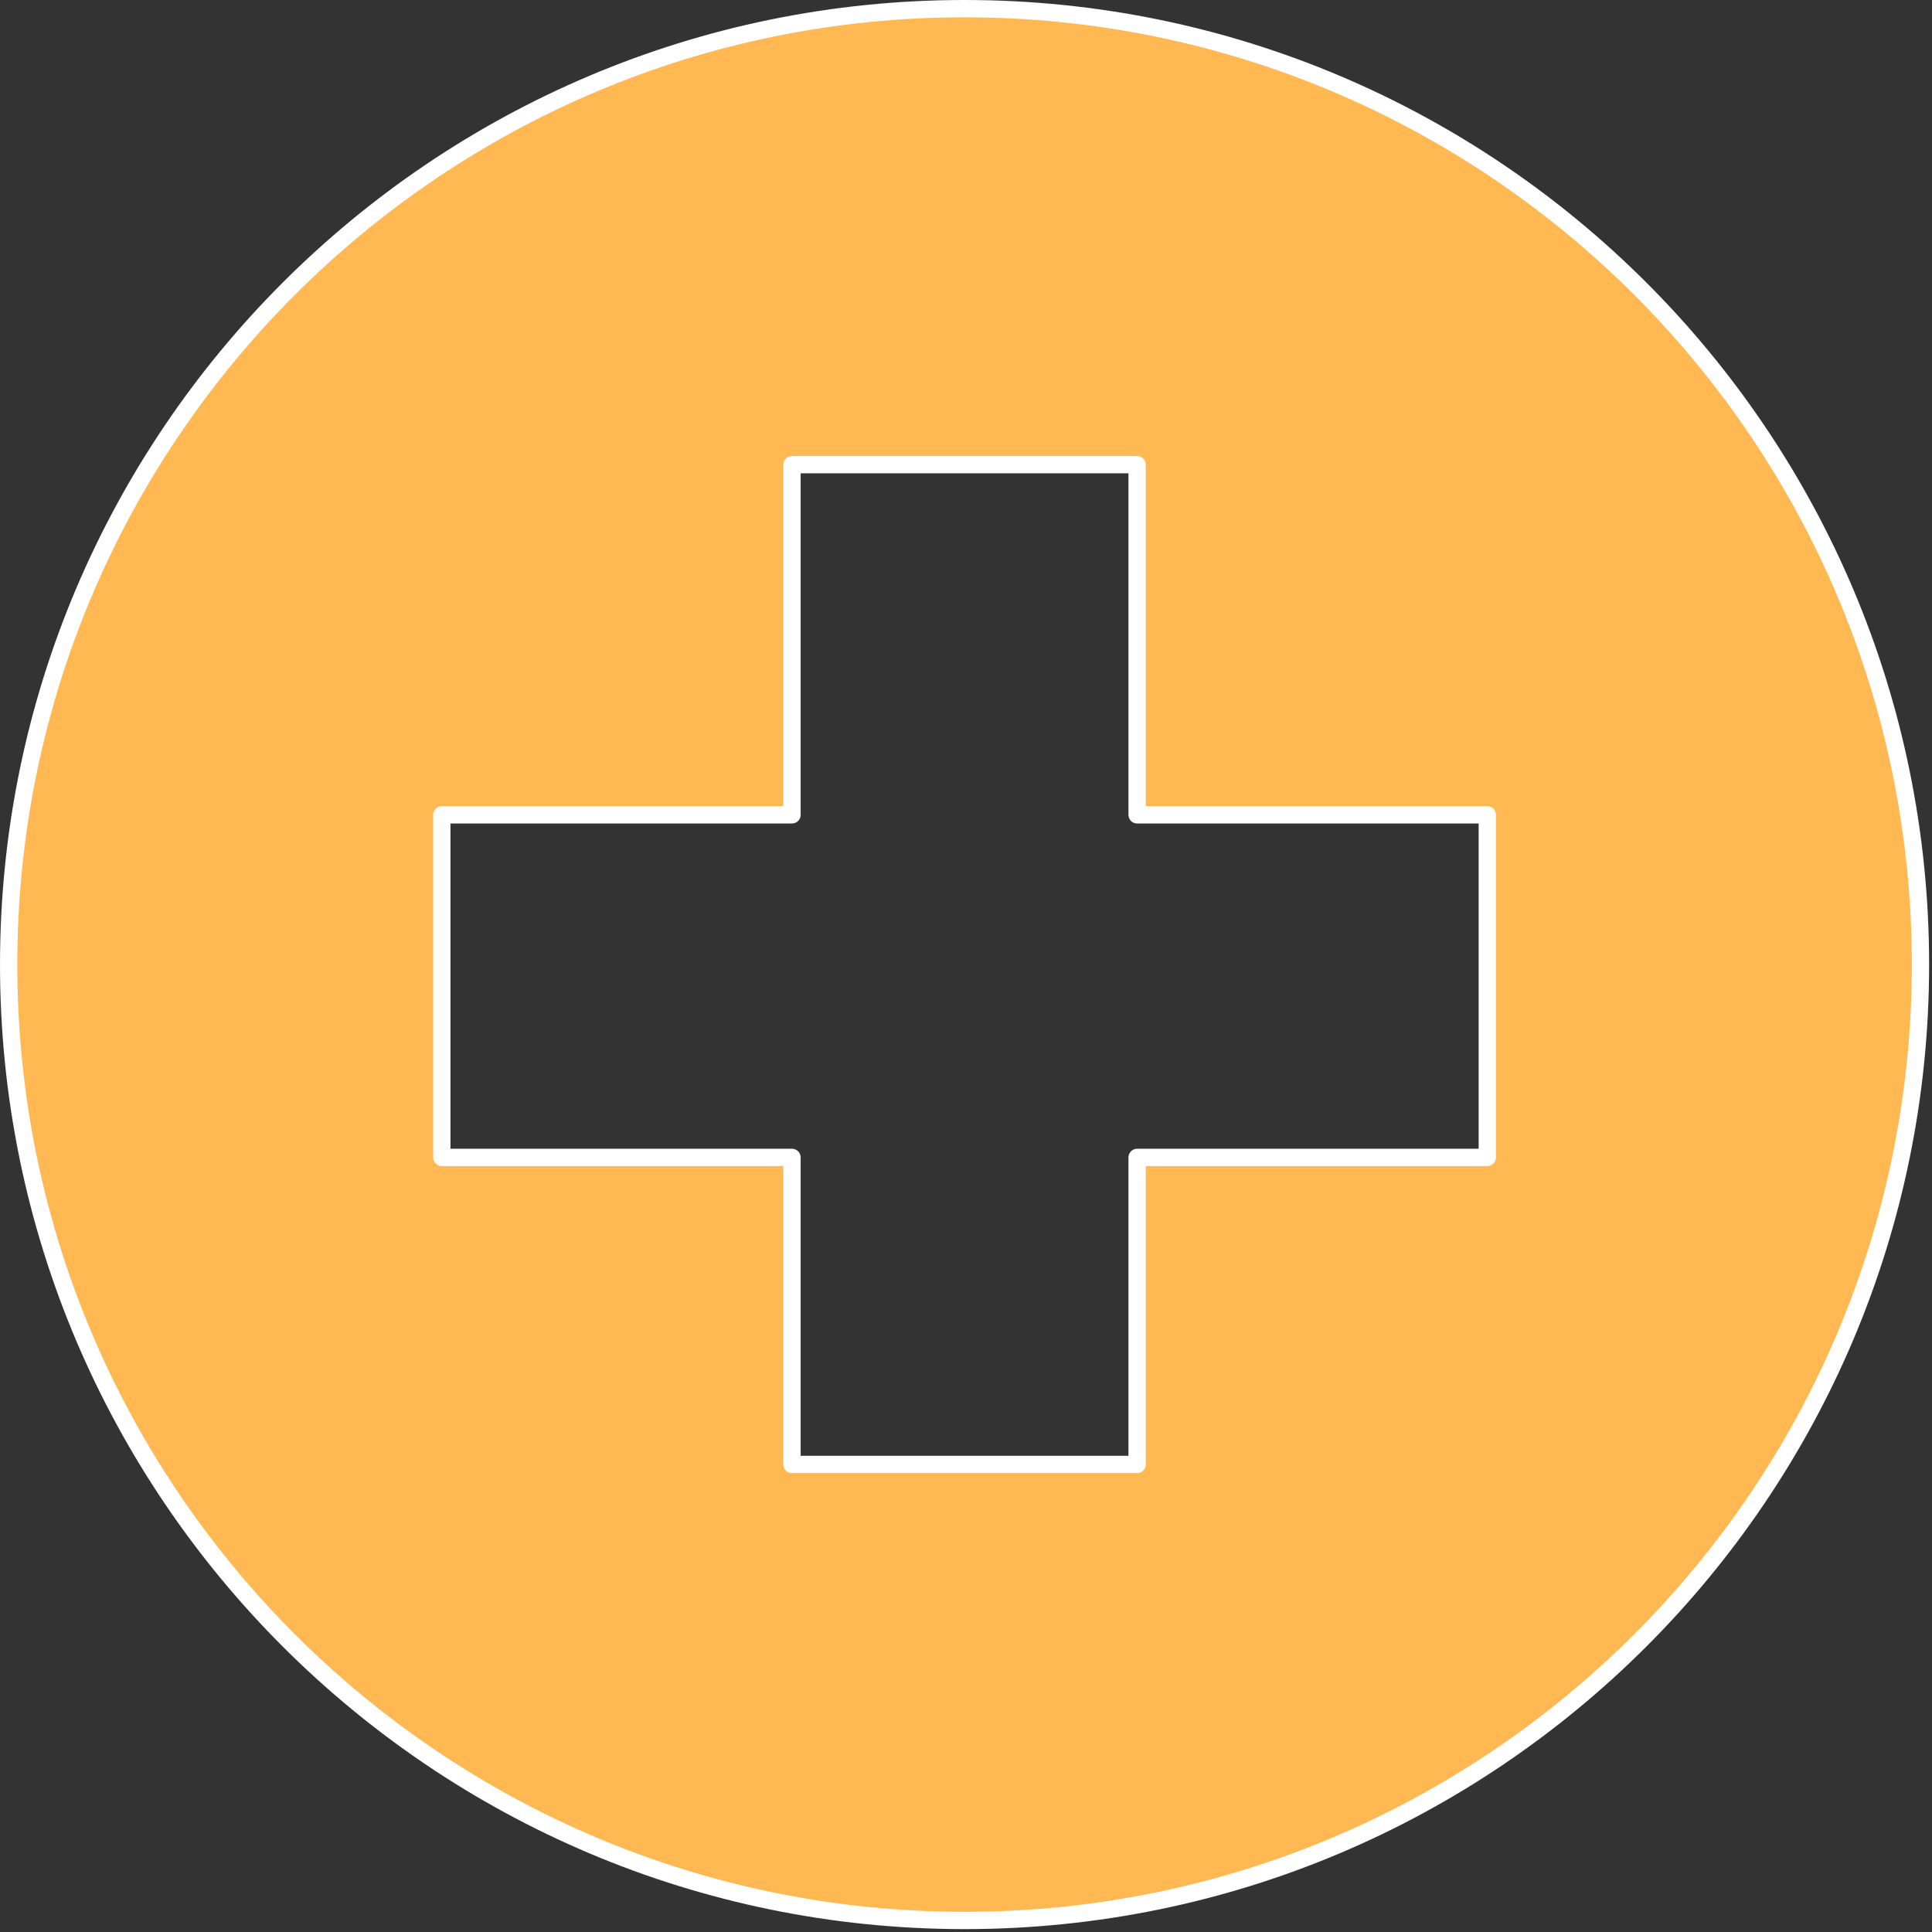 <?xml version="1.0" encoding="UTF-8" standalone="no"?>
<!DOCTYPE svg PUBLIC "-//W3C//DTD SVG 1.1//EN" "http://www.w3.org/Graphics/SVG/1.1/DTD/svg11.dtd">
<svg width="100%" height="100%" viewBox="0 0 67 67" version="1.1" xmlns="http://www.w3.org/2000/svg" xmlns:xlink="http://www.w3.org/1999/xlink" xml:space="preserve" xmlns:serif="http://www.serif.com/" style="fill-rule:evenodd;clip-rule:evenodd;stroke-linecap:round;stroke-linejoin:round;stroke-miterlimit:1.5;">
    <rect x="0" y="0" width="67" height="67" fill="#333333" stroke="none"/>
    <g transform="matrix(1,0,0,1,-16.55,-16.55)">
        <path d="M50,16.85C68.296,16.85 83.15,31.704 83.15,50C83.15,68.296 68.296,83.15 50,83.15C31.704,83.15 16.85,68.296 16.85,50C16.85,31.704 31.704,16.85 50,16.85ZM31.872,44.808L31.872,56.688L44.016,56.688L44.016,67.336L55.984,67.336L55.984,56.688L68.128,56.688L68.128,44.808L55.984,44.808L55.984,32.664L44.016,32.664L44.016,44.808L31.872,44.808Z" style="fill:rgb(255,184,82);stroke:white;stroke-width:0.6px;"/>
    </g>
</svg>
